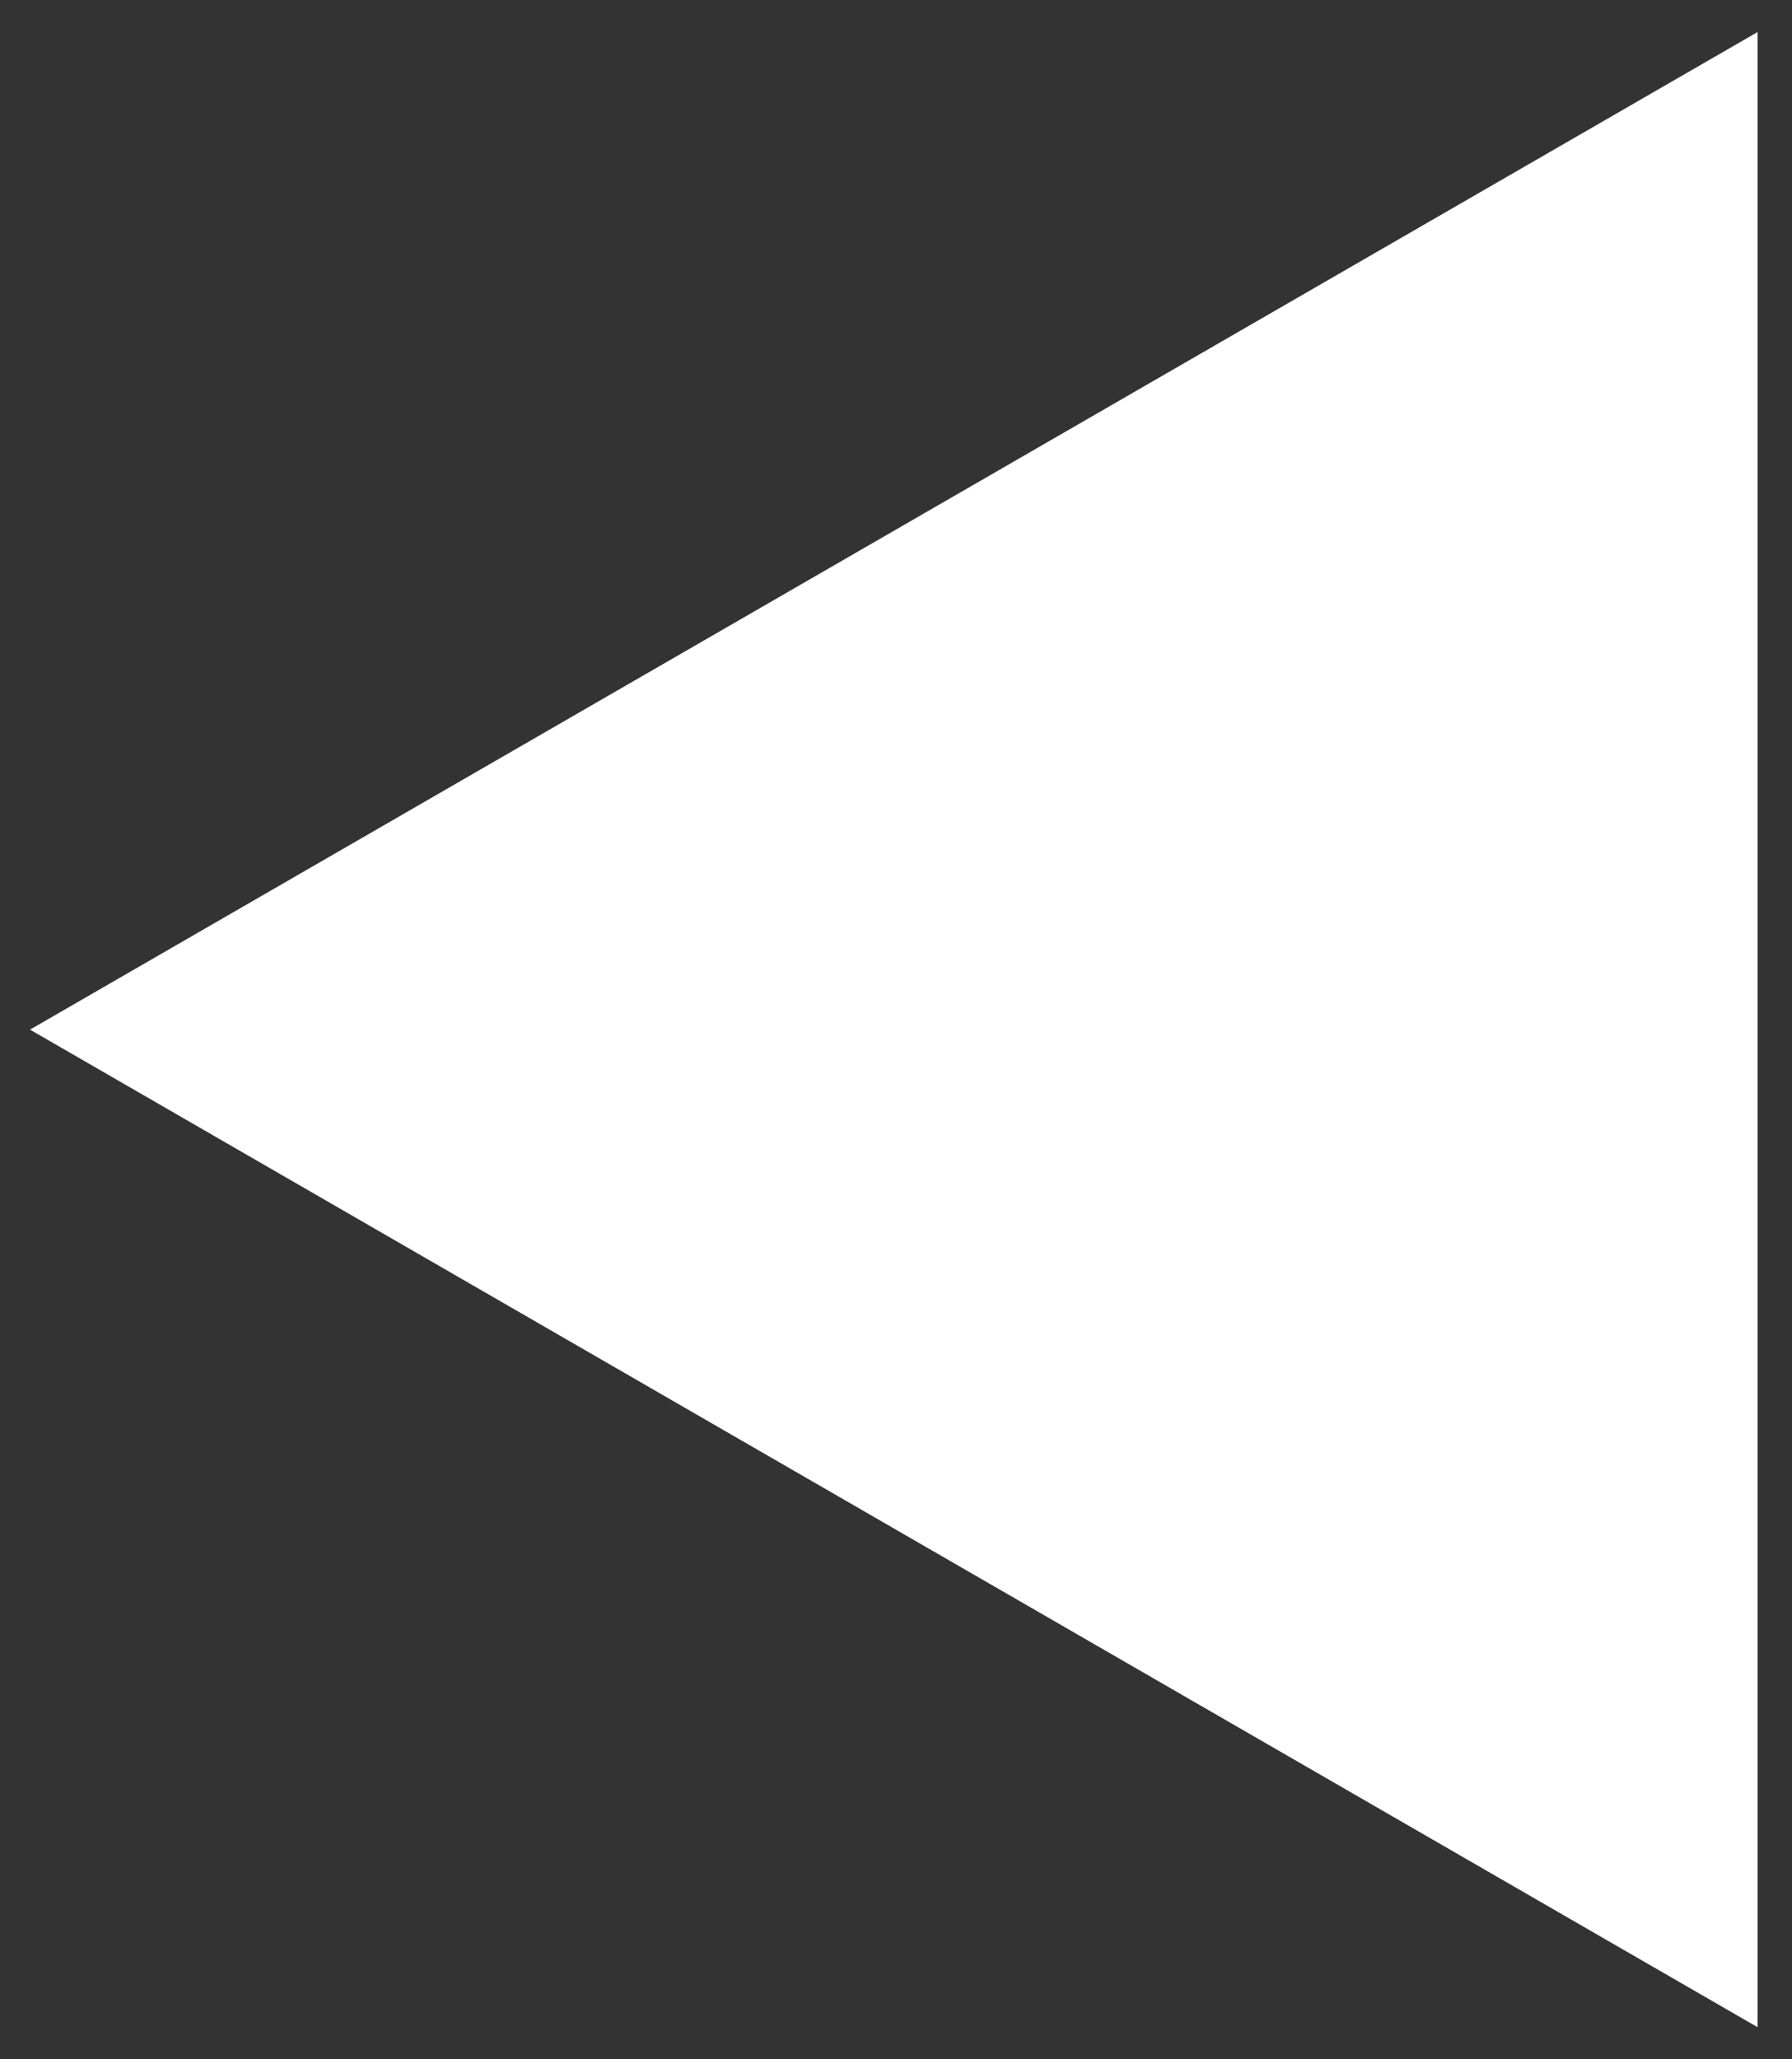 <svg width="47" height="54" viewBox="0 0 47 54" fill="none" xmlns="http://www.w3.org/2000/svg">
<rect x="0" y="0" width="47" height="54" fill="#333333" stroke="none"/>
<path d="M0.787 27L46.098 0.84L46.098 53.16L0.787 27Z" fill="white"/>
</svg>
